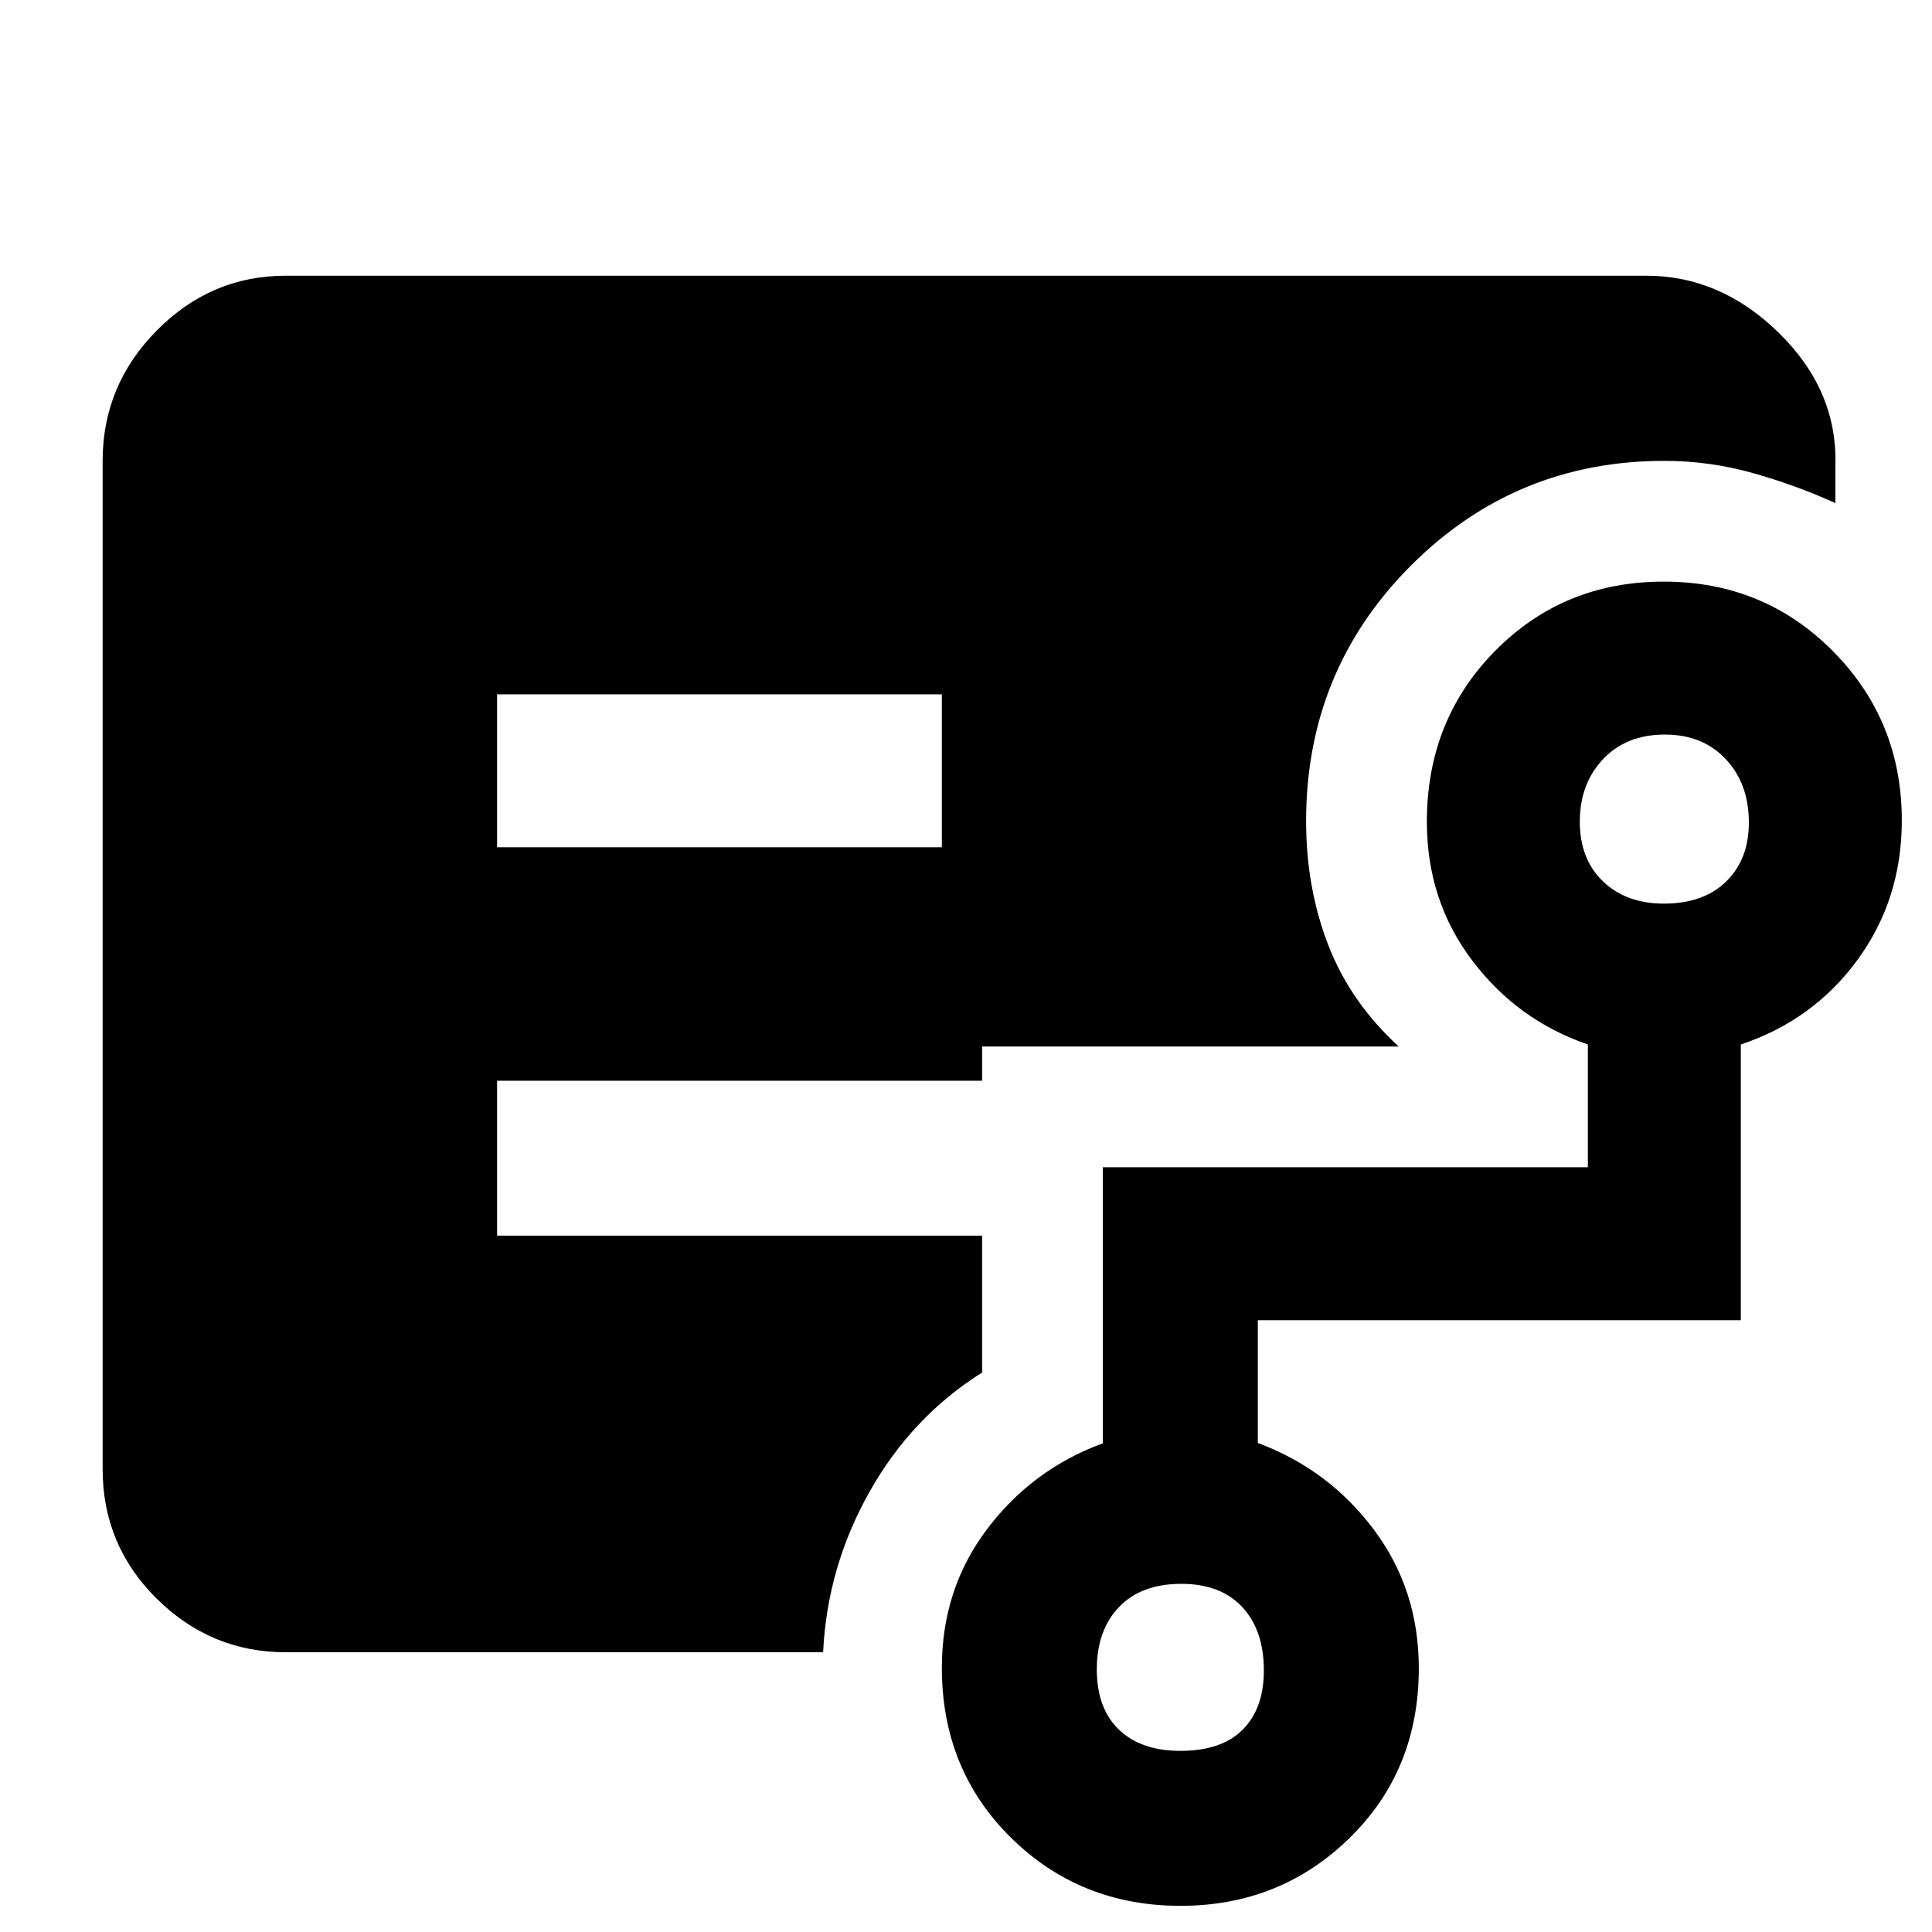 <svg xmlns="http://www.w3.org/2000/svg" height="48" viewBox="0 -960 960 960" width="48"><path d="M247-539h221v-76H247v76ZM142-139q-37.18 0-64.09-26.59Q51-192.19 51-230v-501q0-37.59 26.91-64.79Q104.82-823 142-823h676q37 0 66 28.5t28 65.5v19q-19.81-9-41.25-15-21.43-6-43.72-6Q753-731 701-678.88T649-552q0 33.16 11 61.58T695-440H488v17H247v77h241v68q-35 22-56 59.38-21 37.37-23 79.62H142Zm444.5 49q20.45 0 30.97-10.53Q628-111.05 628-130q0-19.95-10.75-31.48Q606.5-173 587-173q-19.95 0-30.97 11.54Q545-149.93 545-130.5q0 19.45 11.03 29.97Q567.05-90 586.5-90Zm240.29-421q19.74 0 30.97-11.03Q869-533.05 869-551.29q0-19.24-11.46-31.47Q846.08-595 827.29-595q-19.24 0-30.76 12.25Q785-570.5 785-551.79q0 18.74 11.53 29.76Q808.05-511 826.79-511ZM586.59-13q-49.92 0-84.26-33.87Q468-80.74 468-131.33q0-39.13 22.5-68.9Q513-230 548-242.83V-380h241v-61q-35-12-57.5-41.77-22.5-29.77-22.5-68.9 0-50.59 33.97-84.96Q776.93-671 826.71-671q49.77 0 84.03 34.53T945-552.32q0 39.16-22 69.24T865-441v137H625v61q35 13 57.5 42.86t22.5 69.09q0 50.73-34.45 84.39Q636.09-13 586.59-13Z"/></svg>